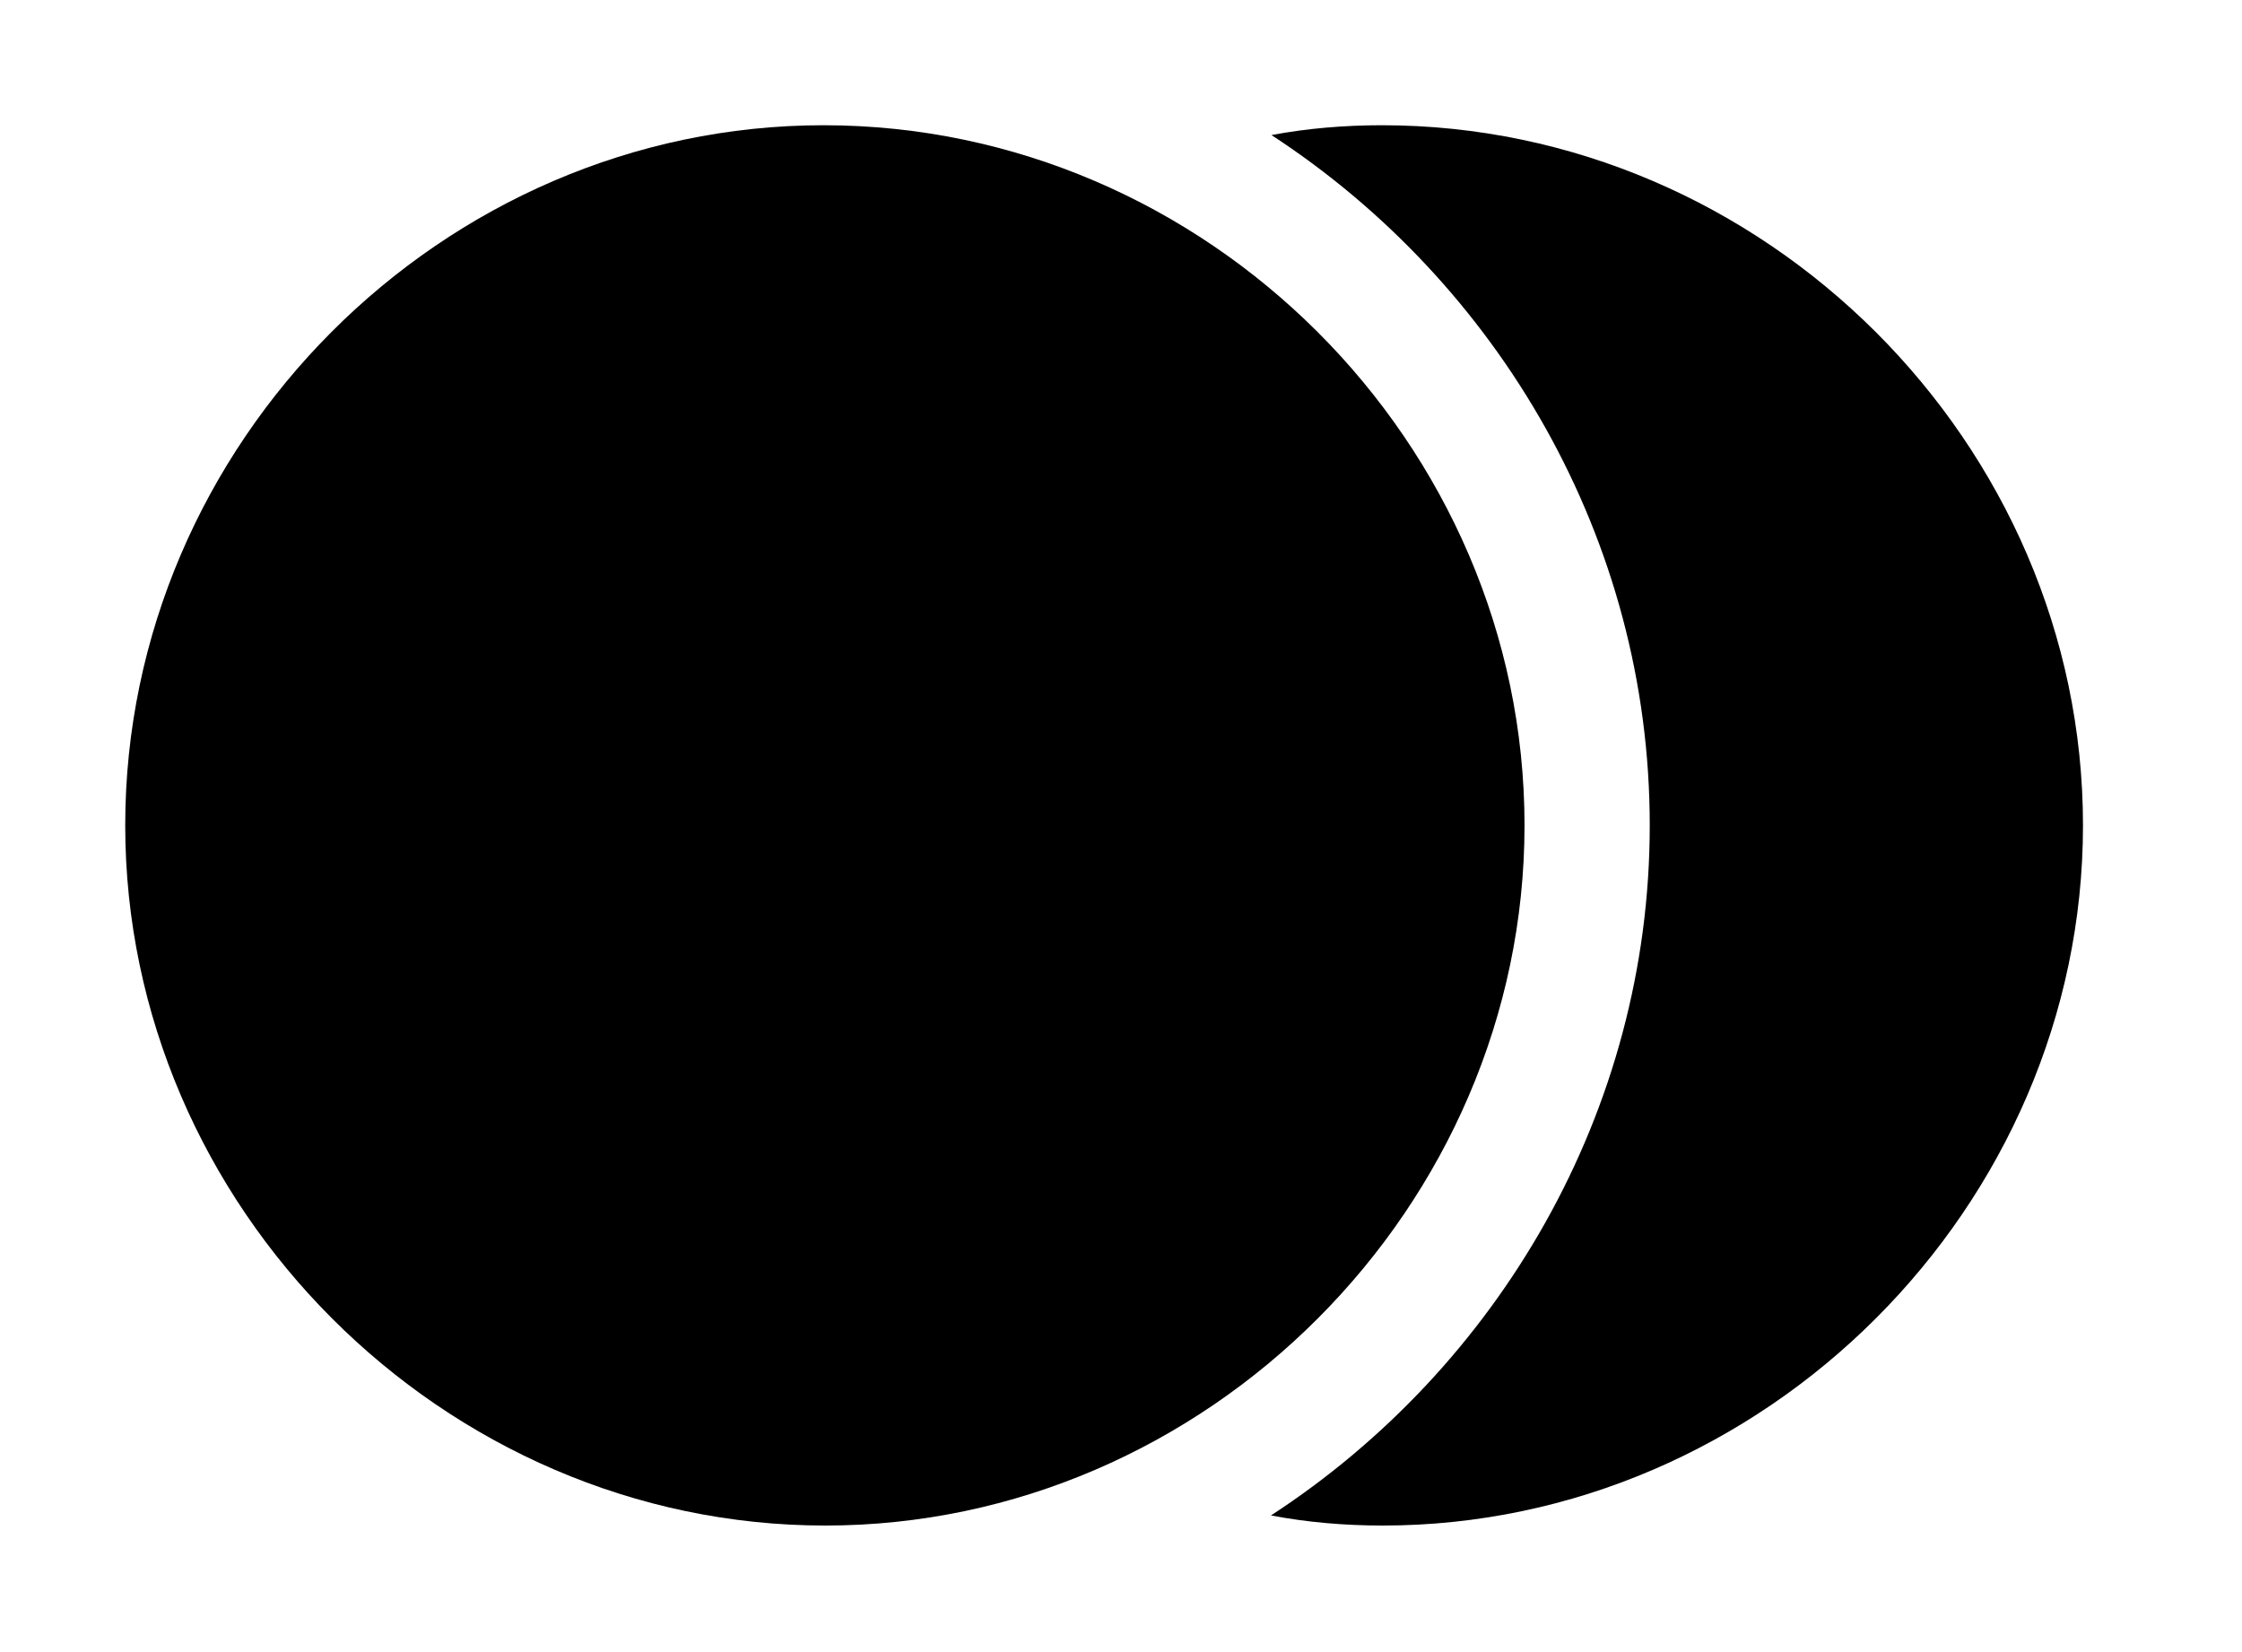 <svg version="1.1" xmlns="http://www.w3.org/2000/svg" xmlns:xlink="http://www.w3.org/1999/xlink" width="23.955" height="17.646" viewBox="0 0 23.955 17.646">
 <g>
  <rect height="17.646" opacity="0" width="23.955" x="0" y="0"/>
  <path d="M22.256 8.818C22.256 12.891 18.848 16.299 14.775 16.299C14.368 16.299 13.968 16.265 13.58 16.191C16.003 14.613 17.627 11.878 17.627 8.818C17.627 5.757 16.008 3.023 13.585 1.443C13.968 1.371 14.364 1.338 14.766 1.338C18.848 1.338 22.256 4.736 22.256 8.818Z" fill="currentColor"/>
  <path d="M8.818 16.299C12.891 16.299 16.289 12.891 16.289 8.818C16.289 4.736 12.891 1.338 8.799 1.338C4.727 1.338 1.338 4.736 1.338 8.818C1.338 12.891 4.736 16.299 8.818 16.299Z" fill="currentColor"/>
 </g>
</svg>
